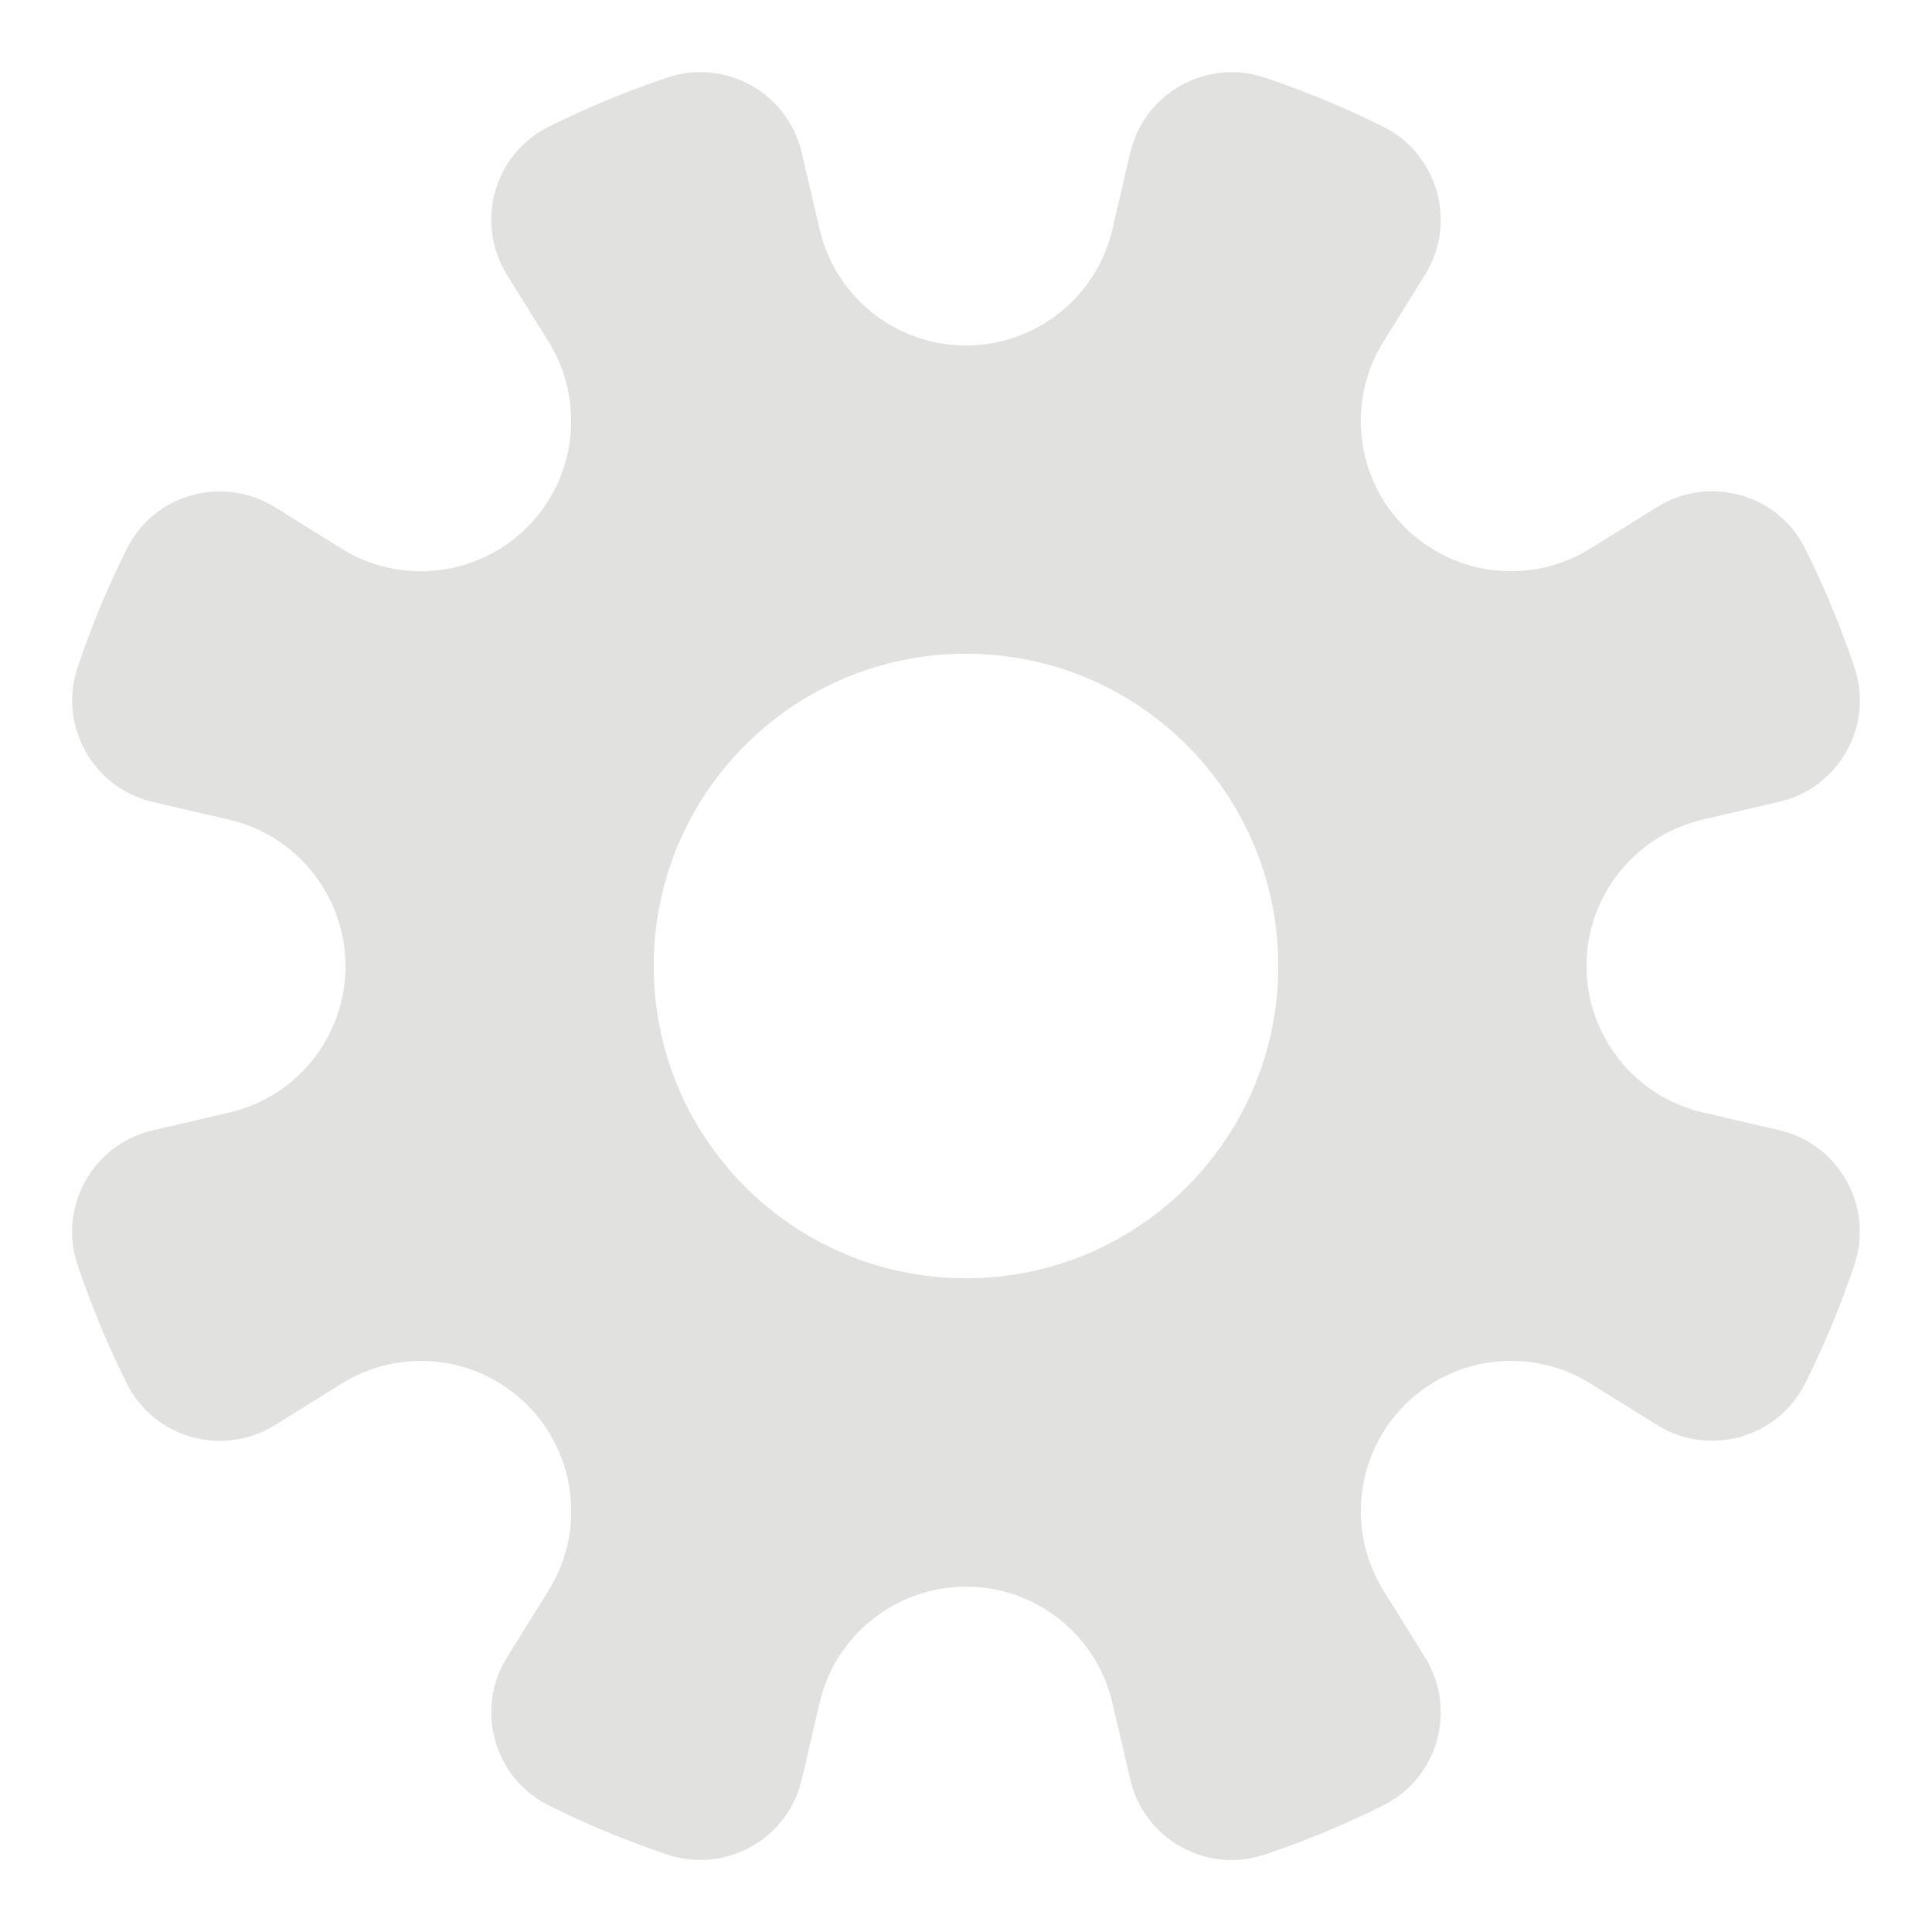 <?xml version="1.0" encoding="UTF-8"?>
<svg id="Layer_1" data-name="Layer 1" xmlns="http://www.w3.org/2000/svg" viewBox="0 0 128 128">
  <defs>
    <style>
      .cls-1 {
        fill: #e1e1e0;
      }
    </style>
  </defs>
  <path class="cls-1" d="M117.88,74.88l-5.07-1.18c-2.25-.52-4.18-1.79-5.54-3.51-1.36-1.72-2.16-3.88-2.16-6.19,0-4.63,3.19-8.65,7.7-9.7l5.07-1.18c3.96-.92,6.28-5.05,4.98-8.91-.91-2.71-2-5.33-3.26-7.86-1.81-3.63-6.36-4.9-9.81-2.76l-4.42,2.75c-3.93,2.45-9.03,1.86-12.3-1.41h0c-3.27-3.27-3.86-8.37-1.41-12.3l2.75-4.42c2.14-3.44.87-8-2.76-9.81-2.53-1.26-5.15-2.35-7.86-3.26-3.85-1.29-7.99,1.02-8.91,4.98l-1.18,5.07c-.52,2.25-1.79,4.18-3.51,5.54-1.72,1.36-3.88,2.16-6.19,2.16-4.63,0-8.65-3.19-9.7-7.7l-1.18-5.07c-.92-3.96-5.05-6.28-8.91-4.98-2.71.91-5.33,2-7.86,3.26-3.63,1.81-4.9,6.36-2.76,9.81l2.75,4.42c2.44,3.93,1.86,9.03-1.41,12.3h0c-3.27,3.27-8.37,3.86-12.3,1.42l-4.42-2.75c-3.44-2.14-8-.87-9.81,2.76-1.26,2.53-2.35,5.15-3.26,7.86-1.29,3.85,1.02,7.99,4.98,8.91l5.07,1.18c2.25.52,4.18,1.79,5.54,3.51,1.36,1.72,2.16,3.88,2.16,6.19,0,4.63-3.19,8.65-7.7,9.7l-5.07,1.18c-3.96.92-6.28,5.05-4.98,8.91.91,2.71,2,5.33,3.26,7.86,1.81,3.63,6.36,4.9,9.81,2.76l4.42-2.75c3.93-2.45,9.03-1.86,12.3,1.41h0c3.27,3.27,3.86,8.37,1.41,12.3l-2.75,4.42c-2.14,3.44-.87,8,2.76,9.81,2.53,1.26,5.15,2.35,7.86,3.26,3.85,1.29,7.99-1.02,8.91-4.98l1.18-5.07c.52-2.25,1.79-4.18,3.51-5.54,1.72-1.36,3.88-2.16,6.19-2.16,4.63,0,8.65,3.19,9.7,7.7l1.18,5.07c.92,3.96,5.05,6.28,8.91,4.98,2.71-.91,5.33-2,7.86-3.26,3.63-1.81,4.9-6.36,2.76-9.81l-2.75-4.42c-2.44-3.93-1.86-9.03,1.41-12.3h0c3.27-3.27,8.37-3.86,12.3-1.42l4.42,2.75c3.44,2.14,8,.87,9.81-2.76,1.26-2.53,2.35-5.15,3.26-7.86,1.29-3.85-1.02-7.99-4.98-8.91ZM64,84.69c-11.43,0-20.69-9.26-20.69-20.69s9.26-20.69,20.69-20.69,20.69,9.26,20.69,20.69-9.26,20.69-20.69,20.69Z"/>
</svg>